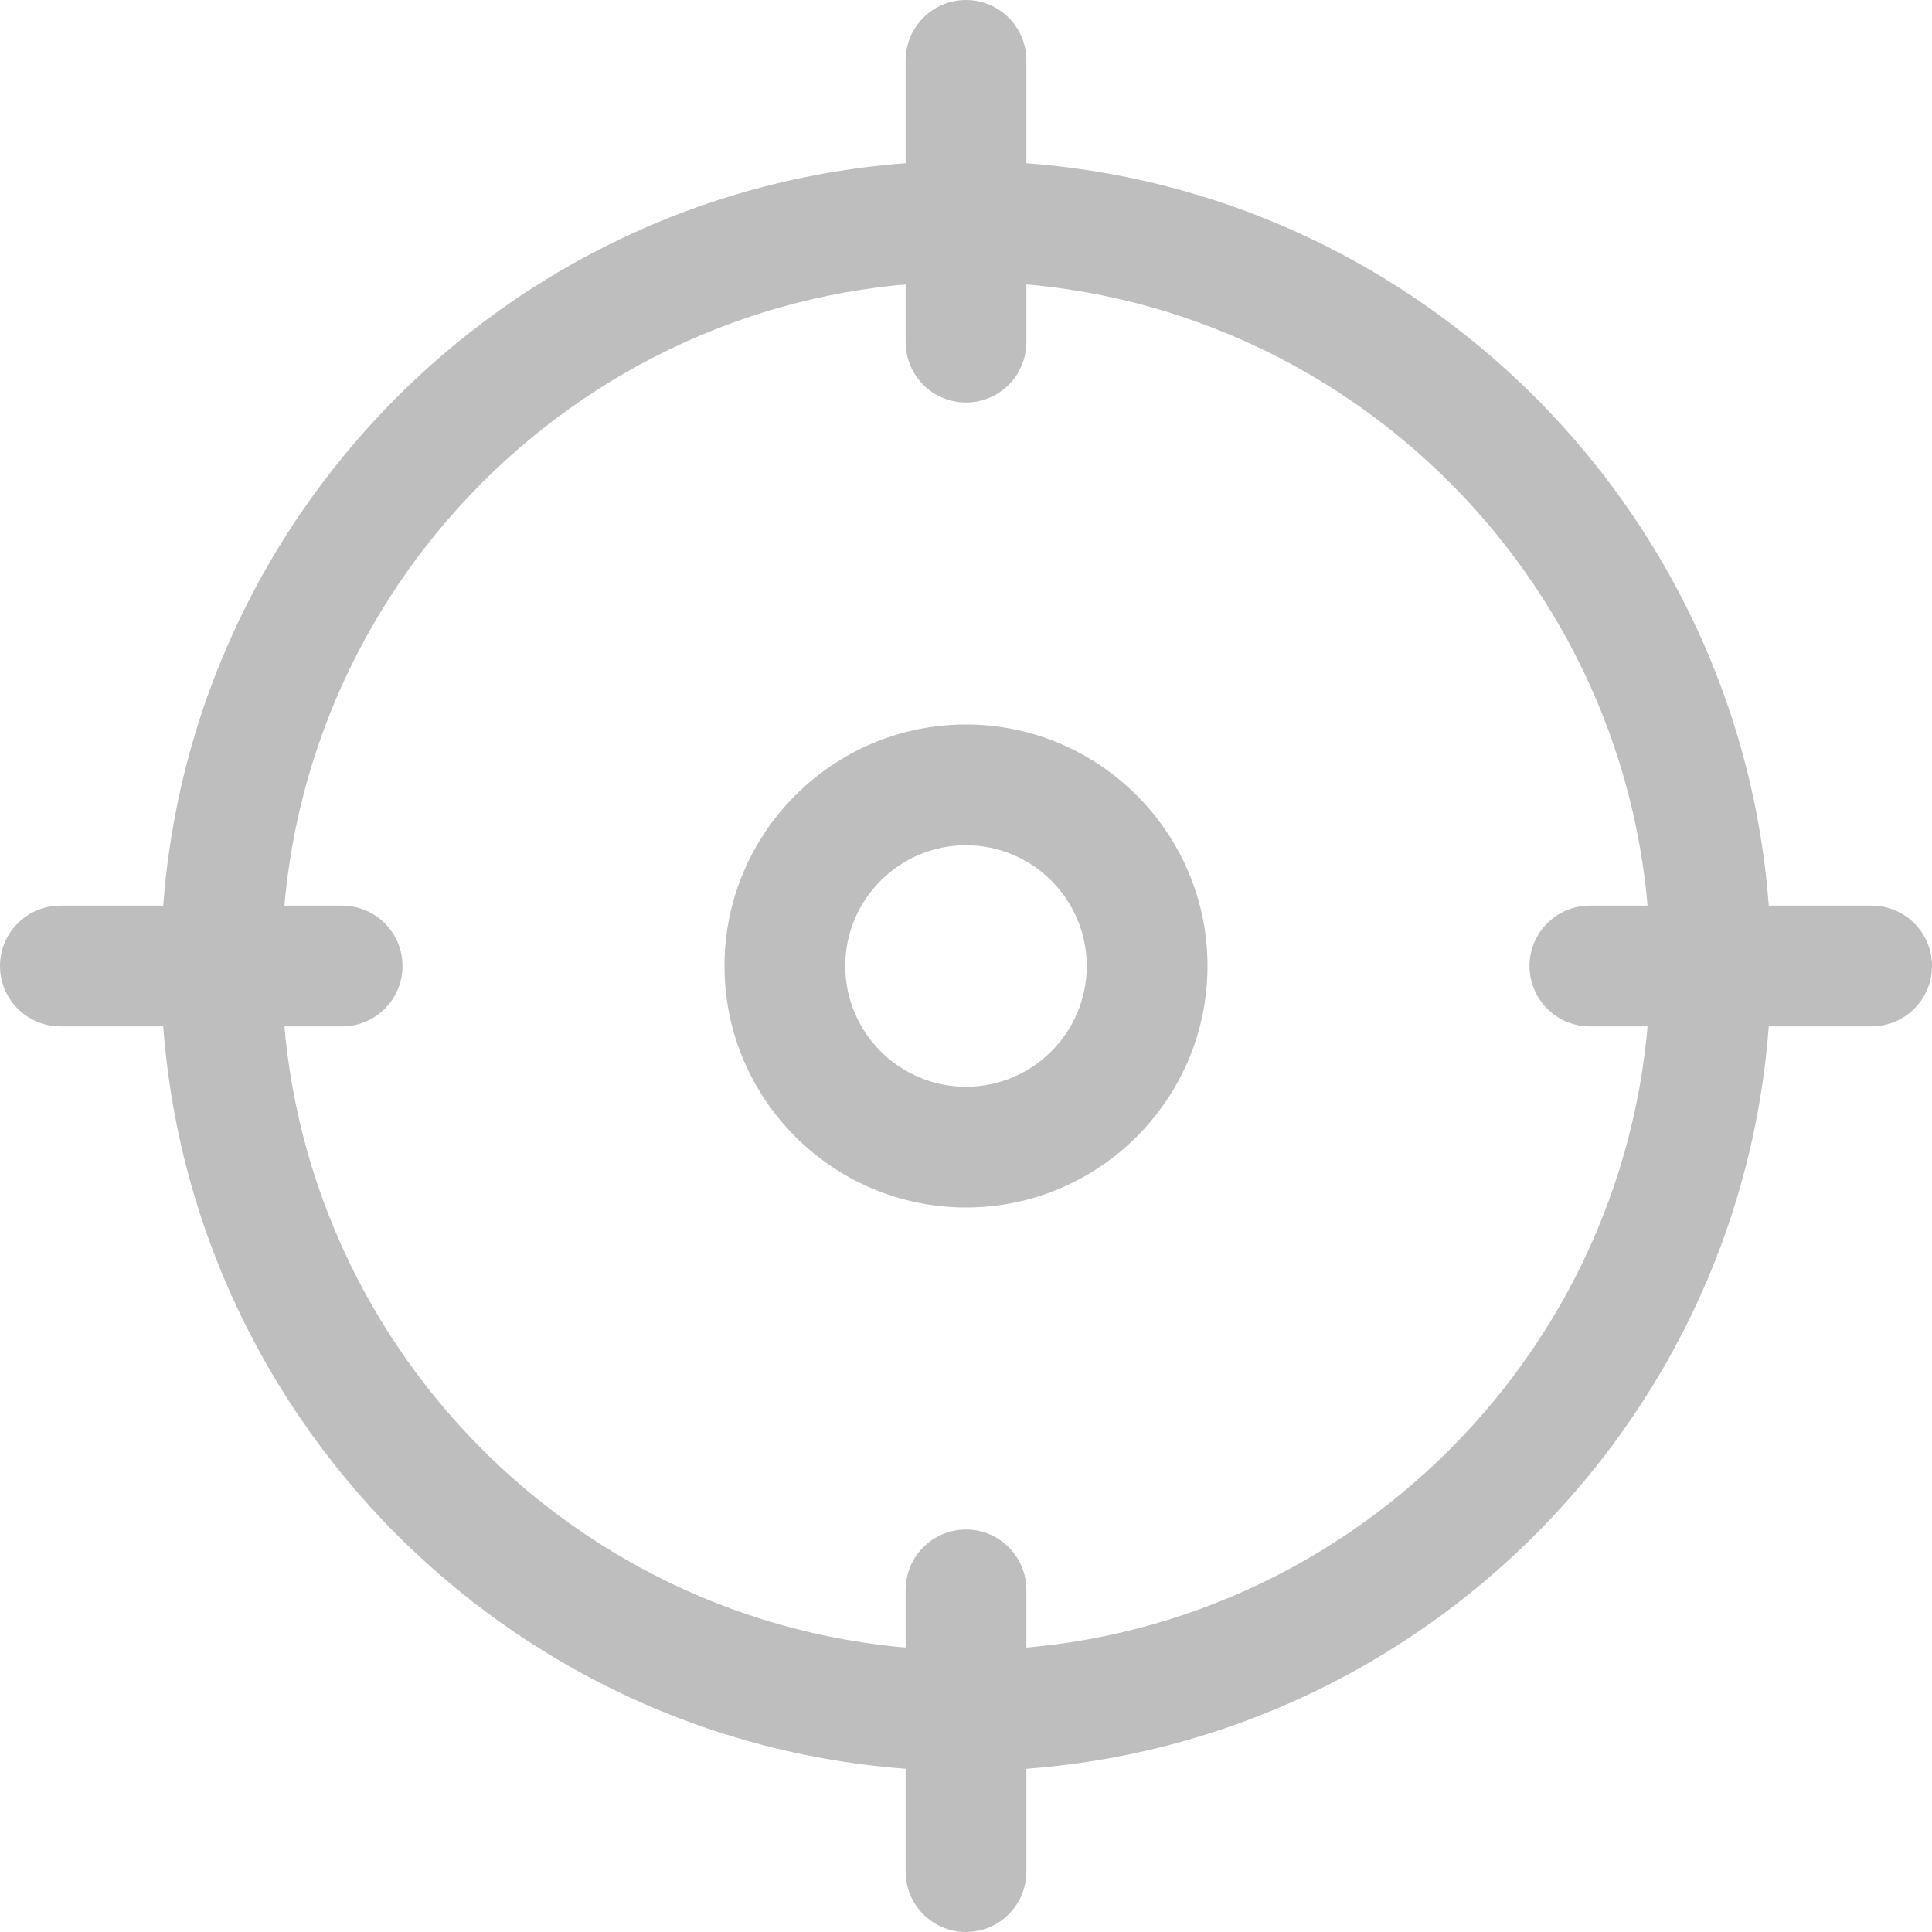 <svg width="24" height="24" viewBox="0 0 24 24" fill="#BEBEBE" xmlns="http://www.w3.org/2000/svg">
<g clip-path="url(#clip0_8_128120)">
<path d="M12 22C6.486 22 2 17.514 2 12C2 6.486 6.486 2 12 2C17.514 2 22 6.486 22 12C22 17.514 17.514 22 12 22ZM12 3.5C7.313 3.5 3.5 7.313 3.5 12C3.5 16.687 7.313 20.5 12 20.5C16.687 20.5 20.5 16.687 20.5 12C20.5 7.313 16.687 3.5 12 3.5Z" fill="#BEBEBE"/>
<path d="M12 5C11.586 5 11.25 4.664 11.25 4.25V0.75C11.25 0.336 11.586 0 12 0C12.414 0 12.75 0.336 12.75 0.75V4.25C12.75 4.664 12.414 5 12 5Z" fill="#BEBEBE"/>
<path d="M23.25 12.75H19.75C19.336 12.75 19 12.414 19 12C19 11.586 19.336 11.25 19.75 11.25H23.25C23.664 11.25 24 11.586 24 12C24 12.414 23.664 12.75 23.25 12.75Z" fill="#BEBEBE"/>
<path d="M12 24C11.586 24 11.25 23.664 11.25 23.25V19.75C11.25 19.336 11.586 19 12 19C12.414 19 12.75 19.336 12.75 19.75V23.25C12.75 23.664 12.414 24 12 24Z" fill="#BEBEBE"/>
<path d="M4.25 12.75H0.75C0.336 12.75 0 12.414 0 12C0 11.586 0.336 11.25 0.75 11.25H4.25C4.664 11.25 5 11.586 5 12C5 12.414 4.664 12.75 4.25 12.75Z" fill="#BEBEBE"/>
<path d="M12 15C10.346 15 9 13.654 9 12C9 10.346 10.346 9 12 9C13.654 9 15 10.346 15 12C15 13.654 13.654 15 12 15ZM12 10.5C11.173 10.5 10.5 11.173 10.5 12C10.5 12.827 11.173 13.5 12 13.5C12.827 13.5 13.5 12.827 13.5 12C13.5 11.173 12.827 10.5 12 10.5Z" fill="#BEBEBE"/>
</g>
<defs>
<clipPath id="clip0_8_128120">
<rect width="24" height="24" fill="#BEBEBE"/>
</clipPath>
</defs>
</svg>
